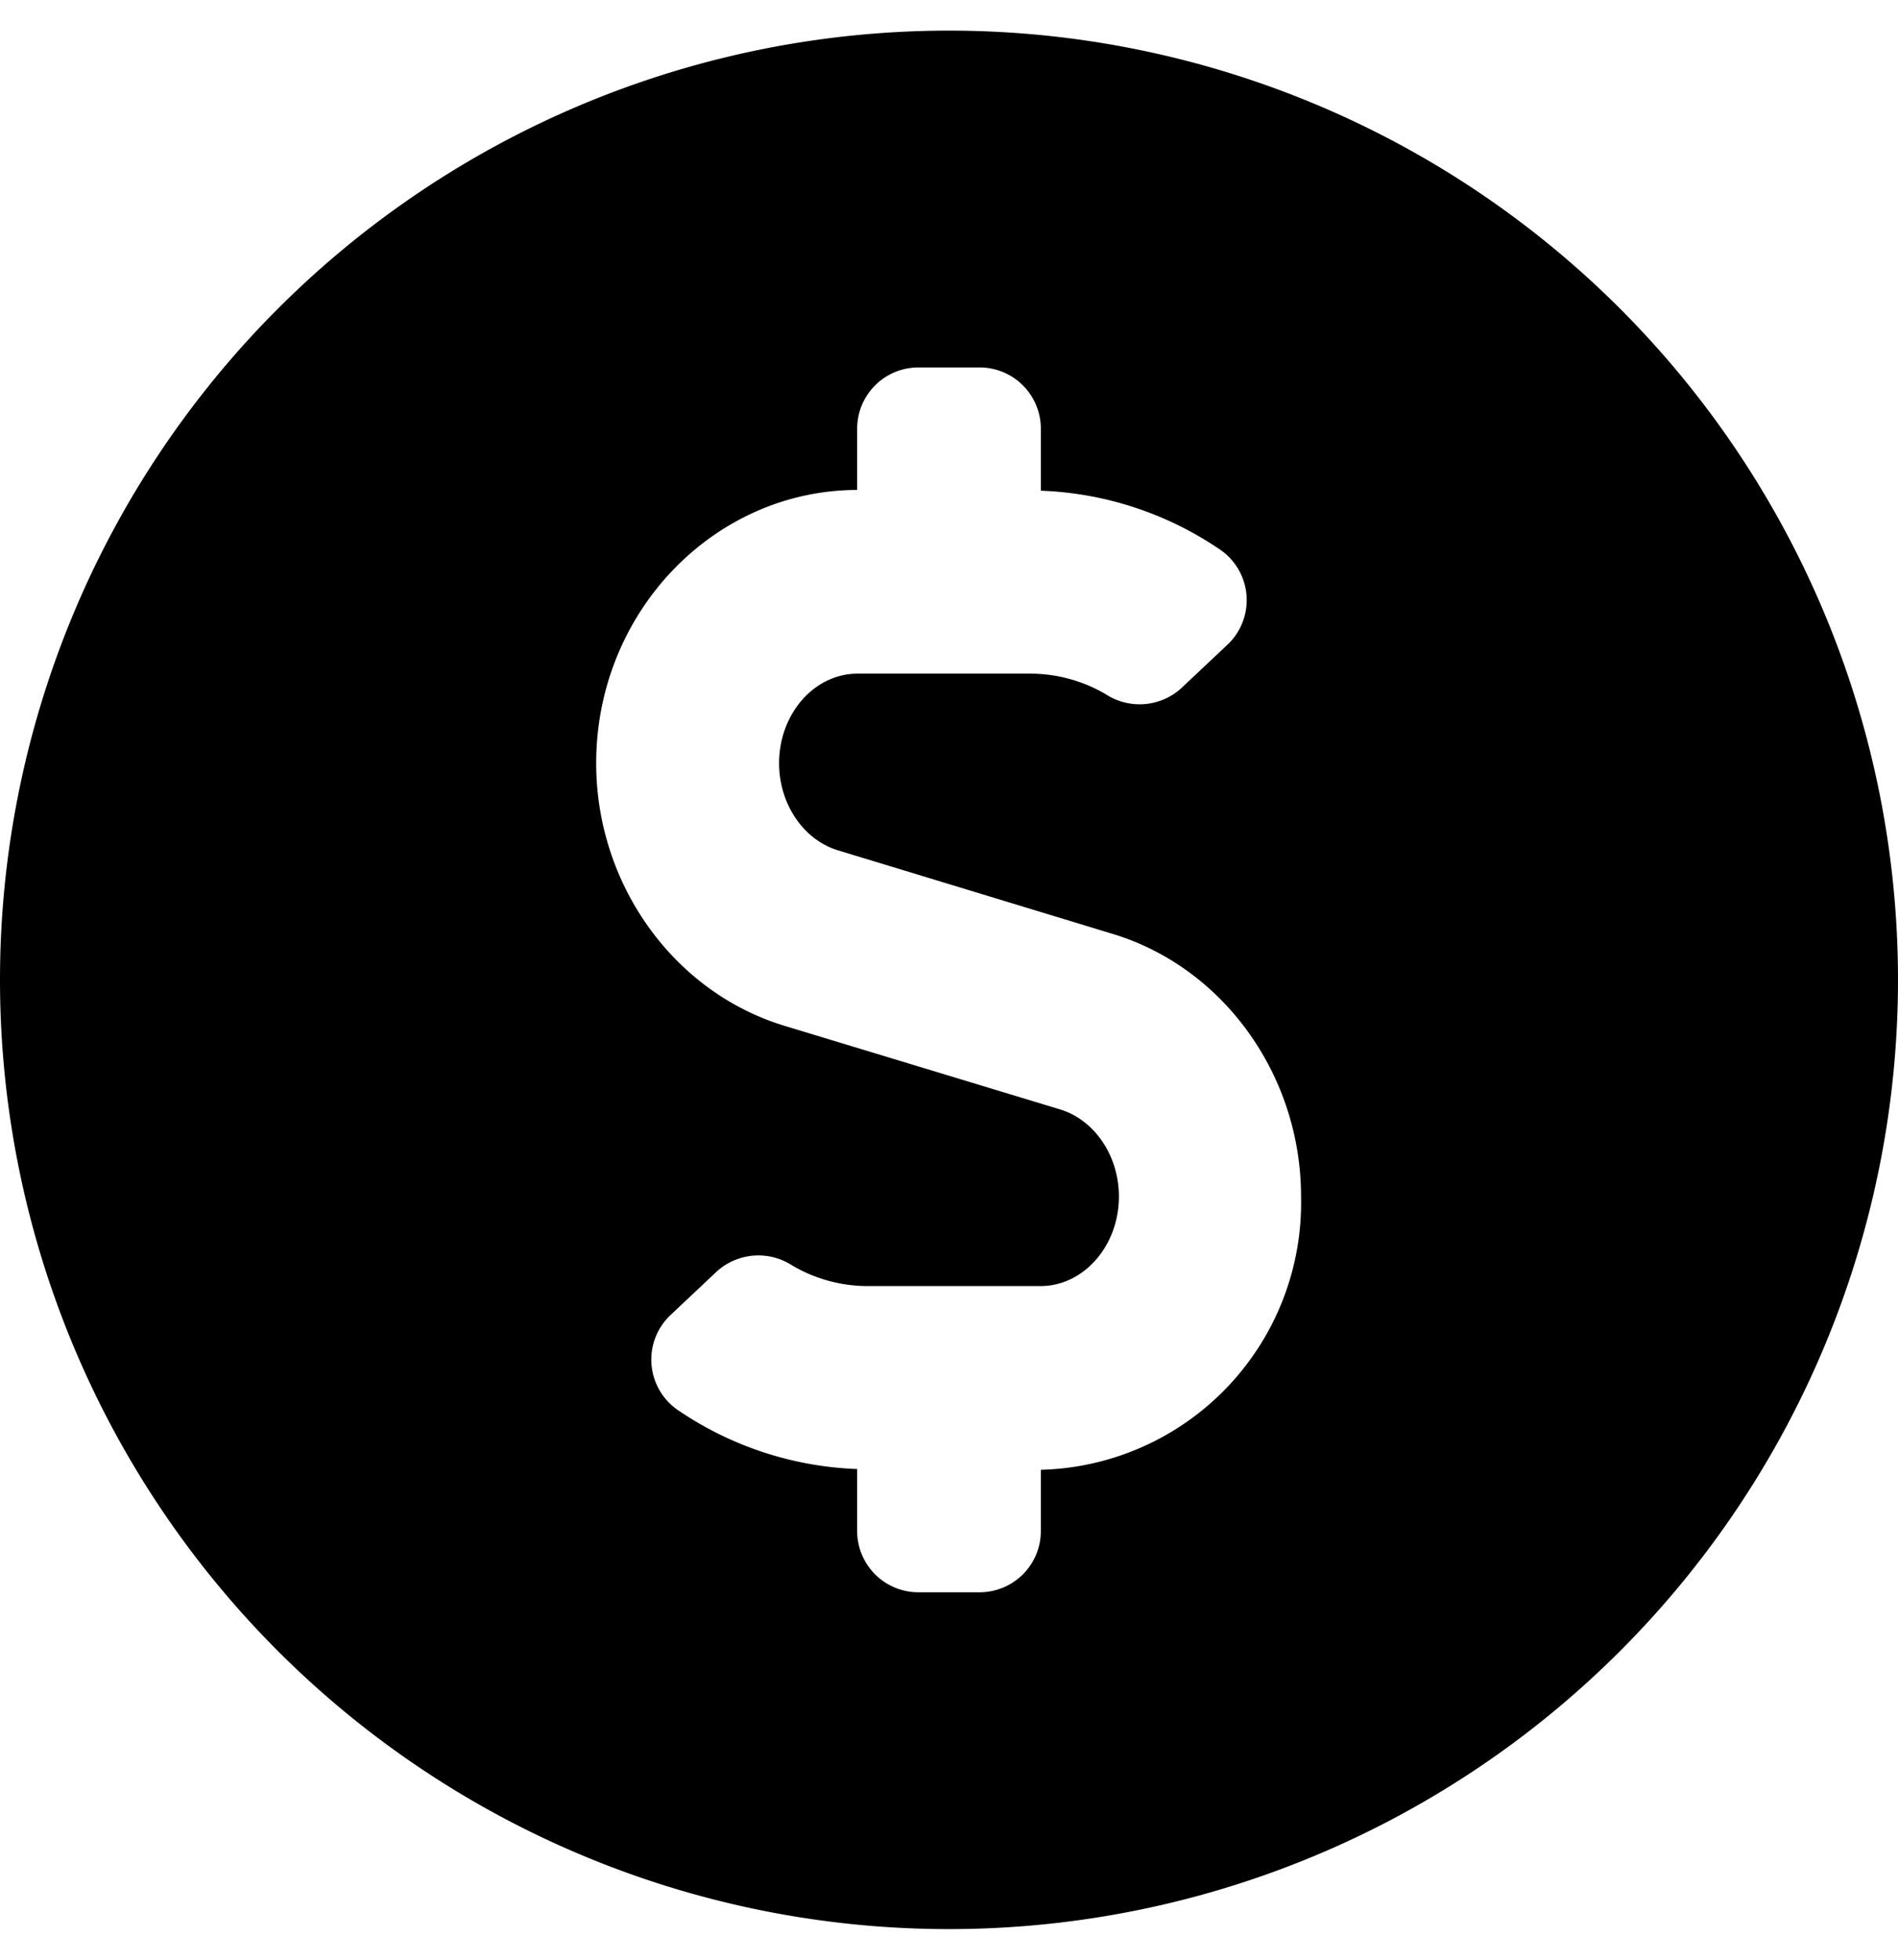 <svg xmlns="http://www.w3.org/2000/svg" viewBox="0 0 496 512"><path d="M248 8a248 248 0 1 0 0 496 248 248 0 0 0 0-496zm24 376v16a16 16 0 0 1-16 16h-16a16 16 0 0 1-16-16v-16.2a88.8 88.8 0 0 1-46.4-15.1 16 16 0 0 1-2.3-25.2l12-11.3a16.2 16.2 0 0 1 19.7-1.6 38.9 38.9 0 0 0 19.9 5.4h45c11.3 0 20.5-10.5 20.5-23.4 0-10.6-6.3-19.9-15.2-22.7L205 268c-29-8.8-49.2-37-49.2-68.6 0-39.3 30.6-71.3 68.2-71.4v-16a16 16 0 0 1 16-16h16a16 16 0 0 1 16 16v16.2c16.5.6 32.6 5.8 46.4 15.1a16 16 0 0 1 2.3 25.2l-12 11.3a16.2 16.2 0 0 1-19.7 1.6 38.9 38.9 0 0 0-19.9-5.4h-45c-11.3 0-20.5 10.5-20.5 23.4 0 10.6 6.3 19.9 15.2 22.7l72 21.9c29 8.8 49.2 37 49.2 68.6a69.8 69.8 0 0 1-68 71.4z"/></svg>